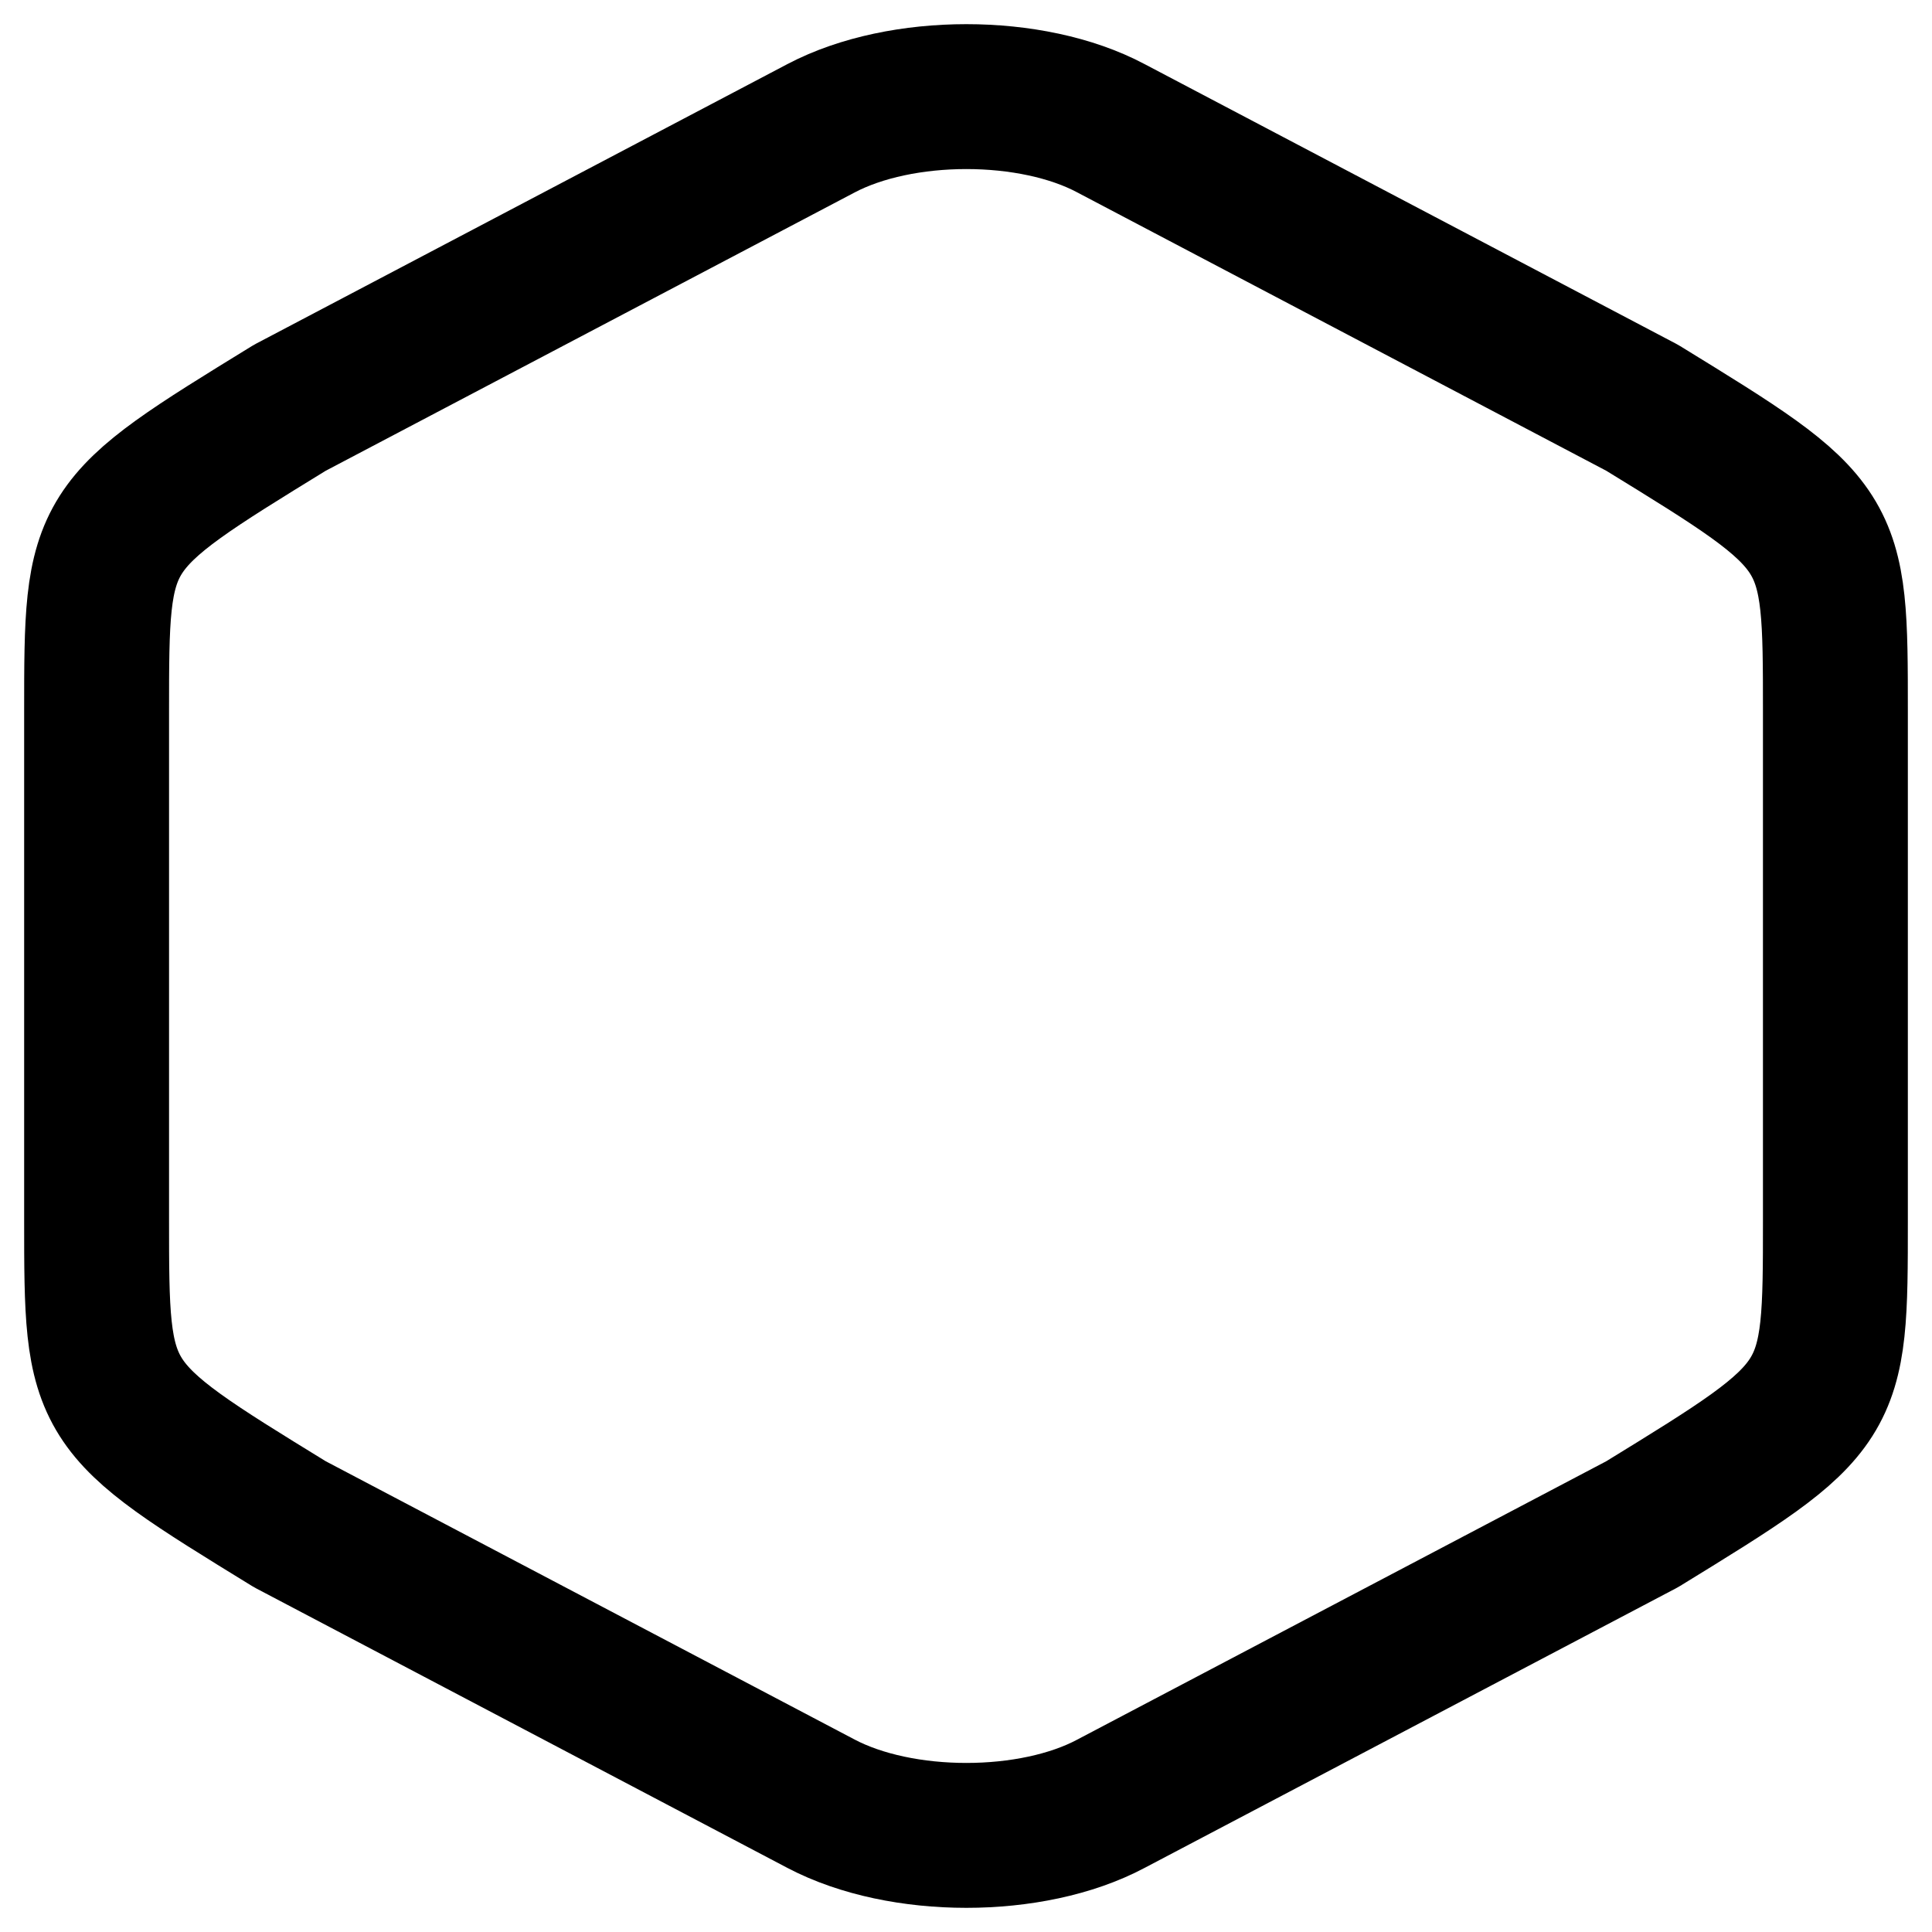 <svg width="40" height="40" viewBox="0 0 40 40" fill="none" xmlns="http://www.w3.org/2000/svg">
<path d="M2 14.74V25.242C2 29.1 2 29.1 6 31.557L17 37.345C18.66 38.218 21.36 38.218 23 37.345L34 31.557C38 29.1 38 29.1 38 25.26V14.74C38 10.9 38 10.9 34 8.443L23 2.655C21.36 1.782 18.66 1.782 17 2.655L6 8.443C2 10.9 2 10.9 2 14.74Z" stroke="black" stroke-width="3" stroke-linecap="round" stroke-linejoin="round"/>
</svg>
